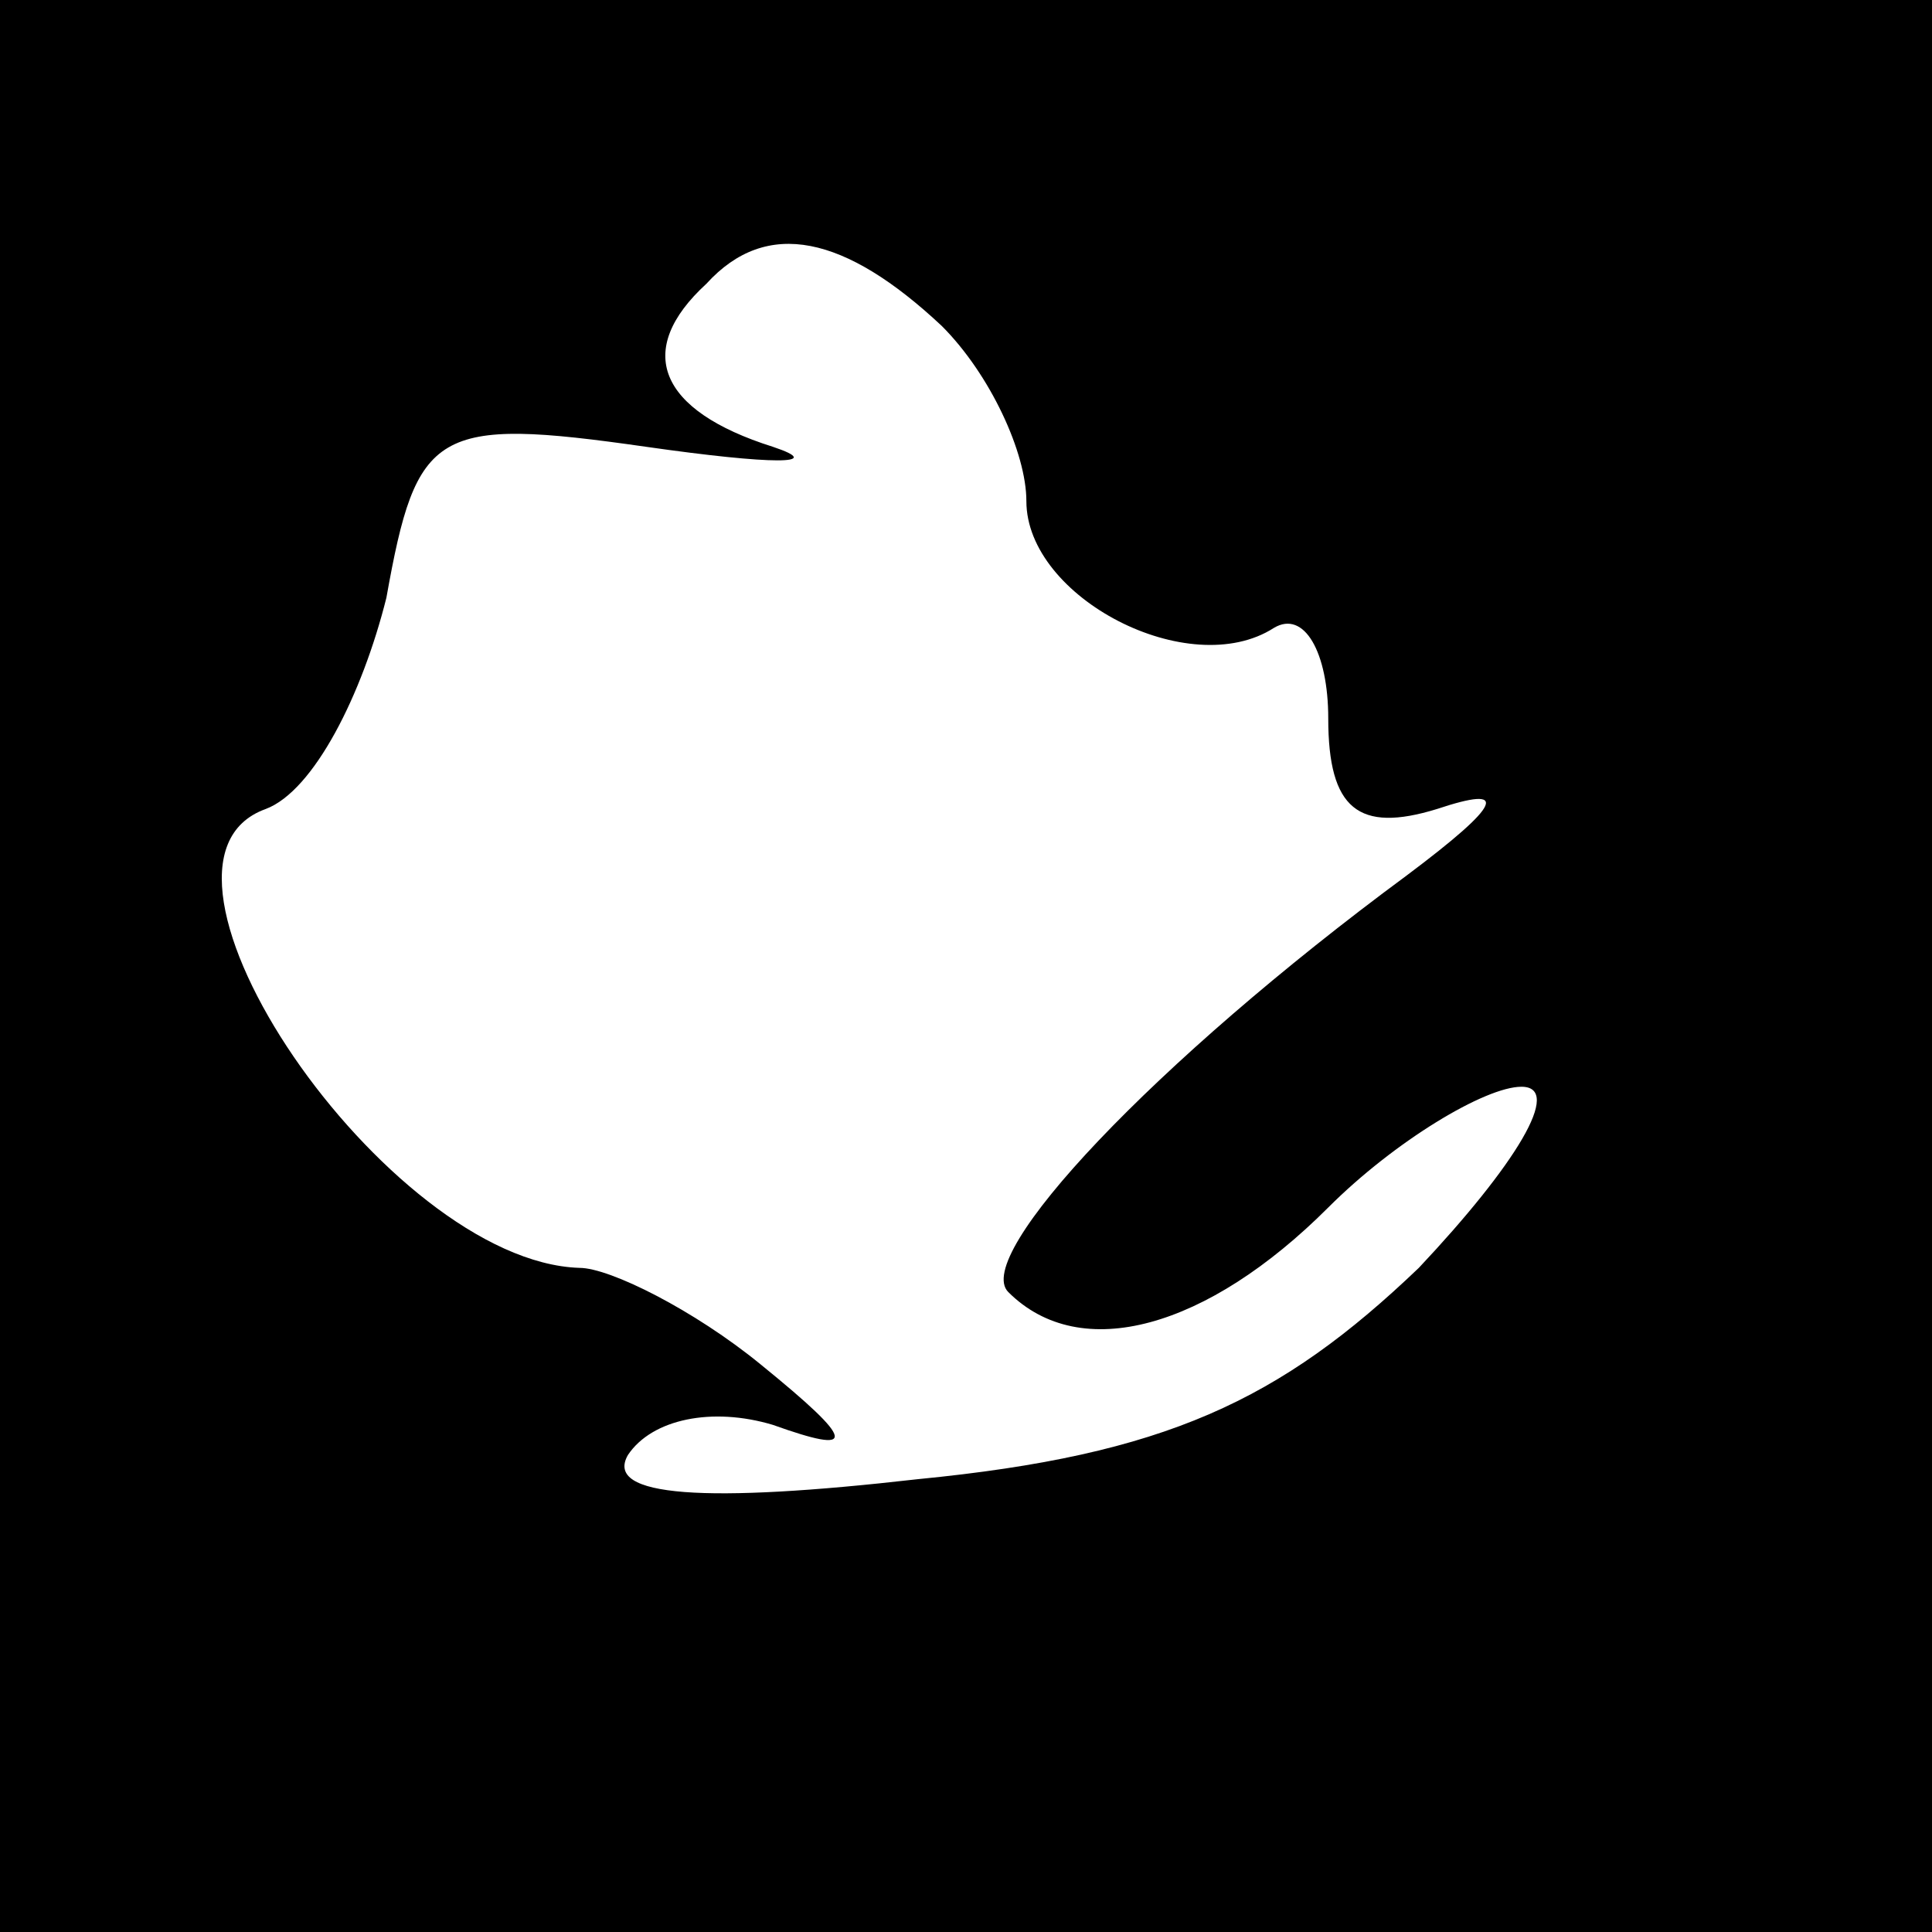 <?xml version="1.0" standalone="no"?>
<!DOCTYPE svg PUBLIC "-//W3C//DTD SVG 20010904//EN"
 "http://www.w3.org/TR/2001/REC-SVG-20010904/DTD/svg10.dtd">
<svg version="1.0" xmlns="http://www.w3.org/2000/svg"
 width="32pt" height="32pt" viewBox="0 0 32 32"
 preserveAspectRatio="xMidYMid meet">
<rect x="0" y="0" width="32" height="32" fill="#808080" stroke="none"/>
<g transform="translate(0,32) scale(0.1,-0.1)"
fill="#000000" stroke="none">
<path fill="#000000" stroke="none" d="M0 160 l0 -160 160 0 160 0 0 160 0
160 -160 0 -160 0 0 -160z"/>
<path fill="#ffffff" stroke="none" d="M156 266 c8 -8 14 -21 14 -29 0 -16 27
-30 41 -21 5 3 9 -4 9 -15 0 -15 5 -19 18 -15 12 4 11 1 -5 -11 -42 -31 -72
-63 -66 -69 12 -12 33 -6 53 14 11 11 26 20 32 20 7 0 -1 -13 -17 -30 -23 -22
-42 -31 -83 -35 -35 -4 -52 -3 -48 4 4 6 14 8 24 5 14 -5 14 -3 -2 10 -11 9
-25 16 -30 16 -32 1 -77 67 -52 76 8 3 16 19 20 35 5 28 8 30 43 25 21 -3 30
-3 21 0 -19 6 -23 16 -11 27 10 11 23 8 39 -7z"/>
</g>
</svg>
